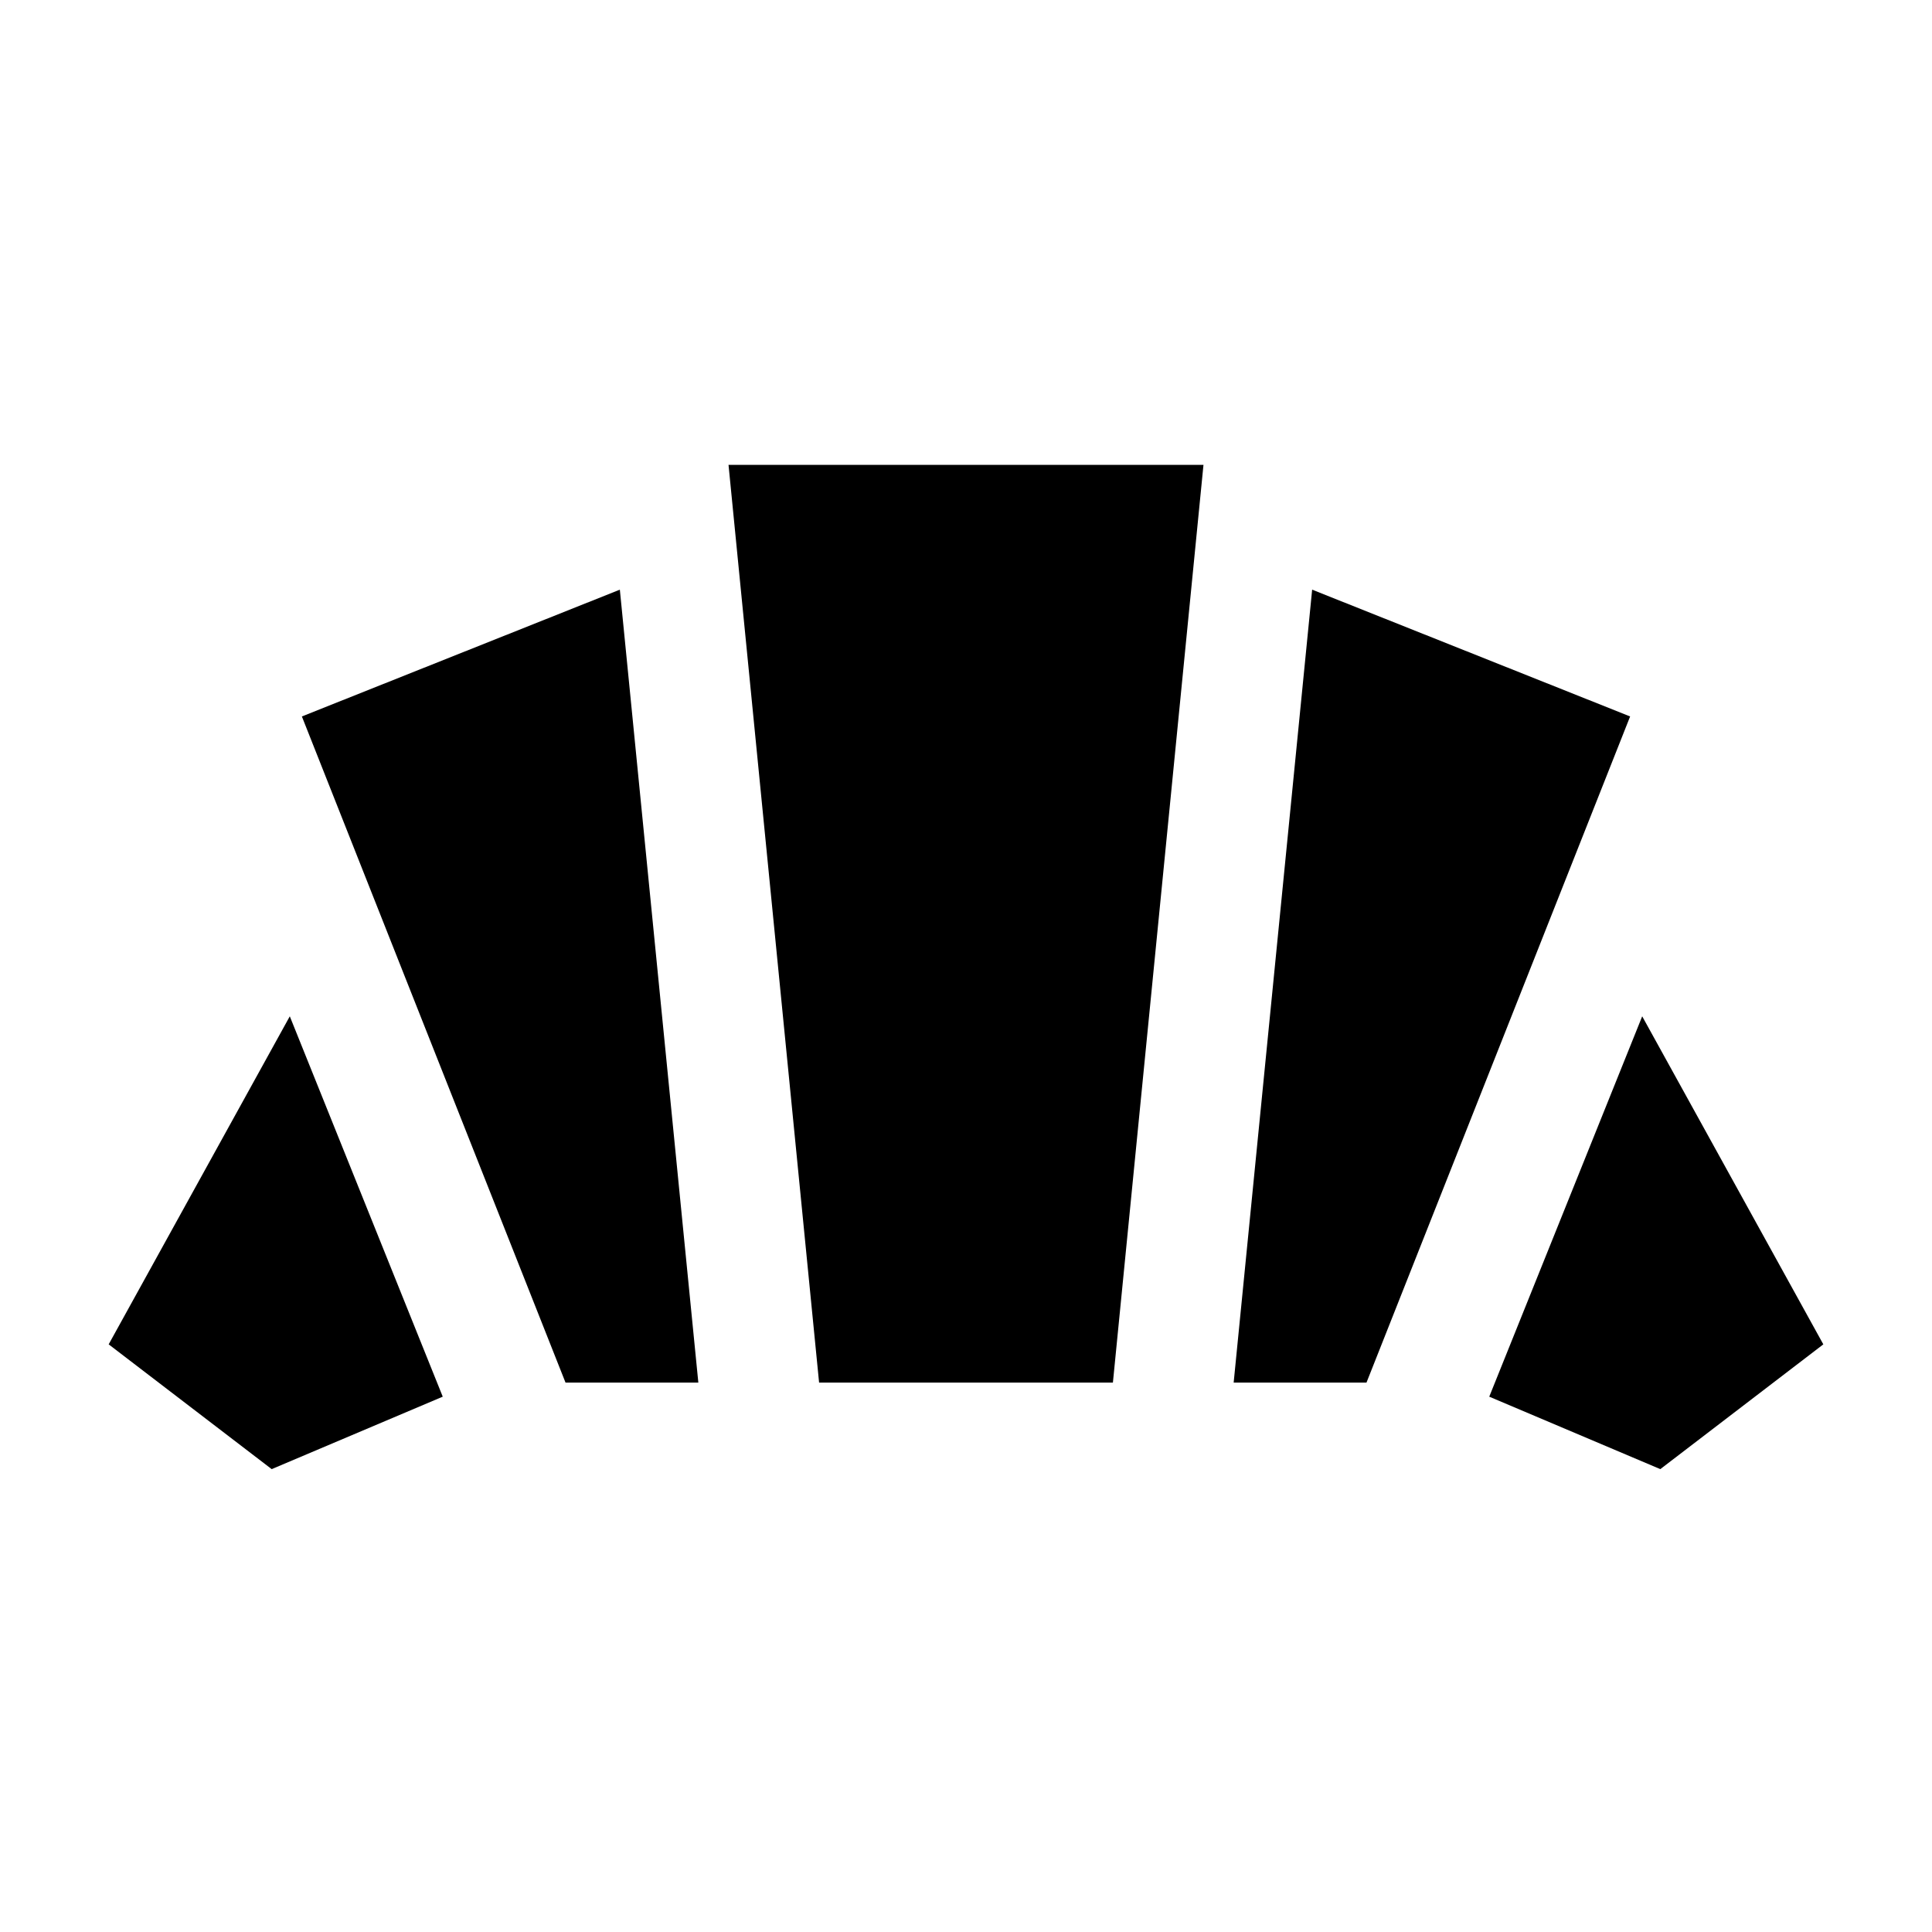 <svg xmlns="http://www.w3.org/2000/svg" height="24" width="24"><path d="m20.625 18.25-2.125-.9 1.9-4.725 2.25 4.075Zm-5.3-1.075.975-9.85L20.25 8.9l-3.275 8.275Zm-8.3 0L3.75 8.9 7.7 7.325l.975 9.85Zm-3.65 1.075L1.35 16.7l2.25-4.075 1.9 4.725Zm6.8-1.075L9.05 5.775h5.9l-1.125 11.4Z"/></svg>